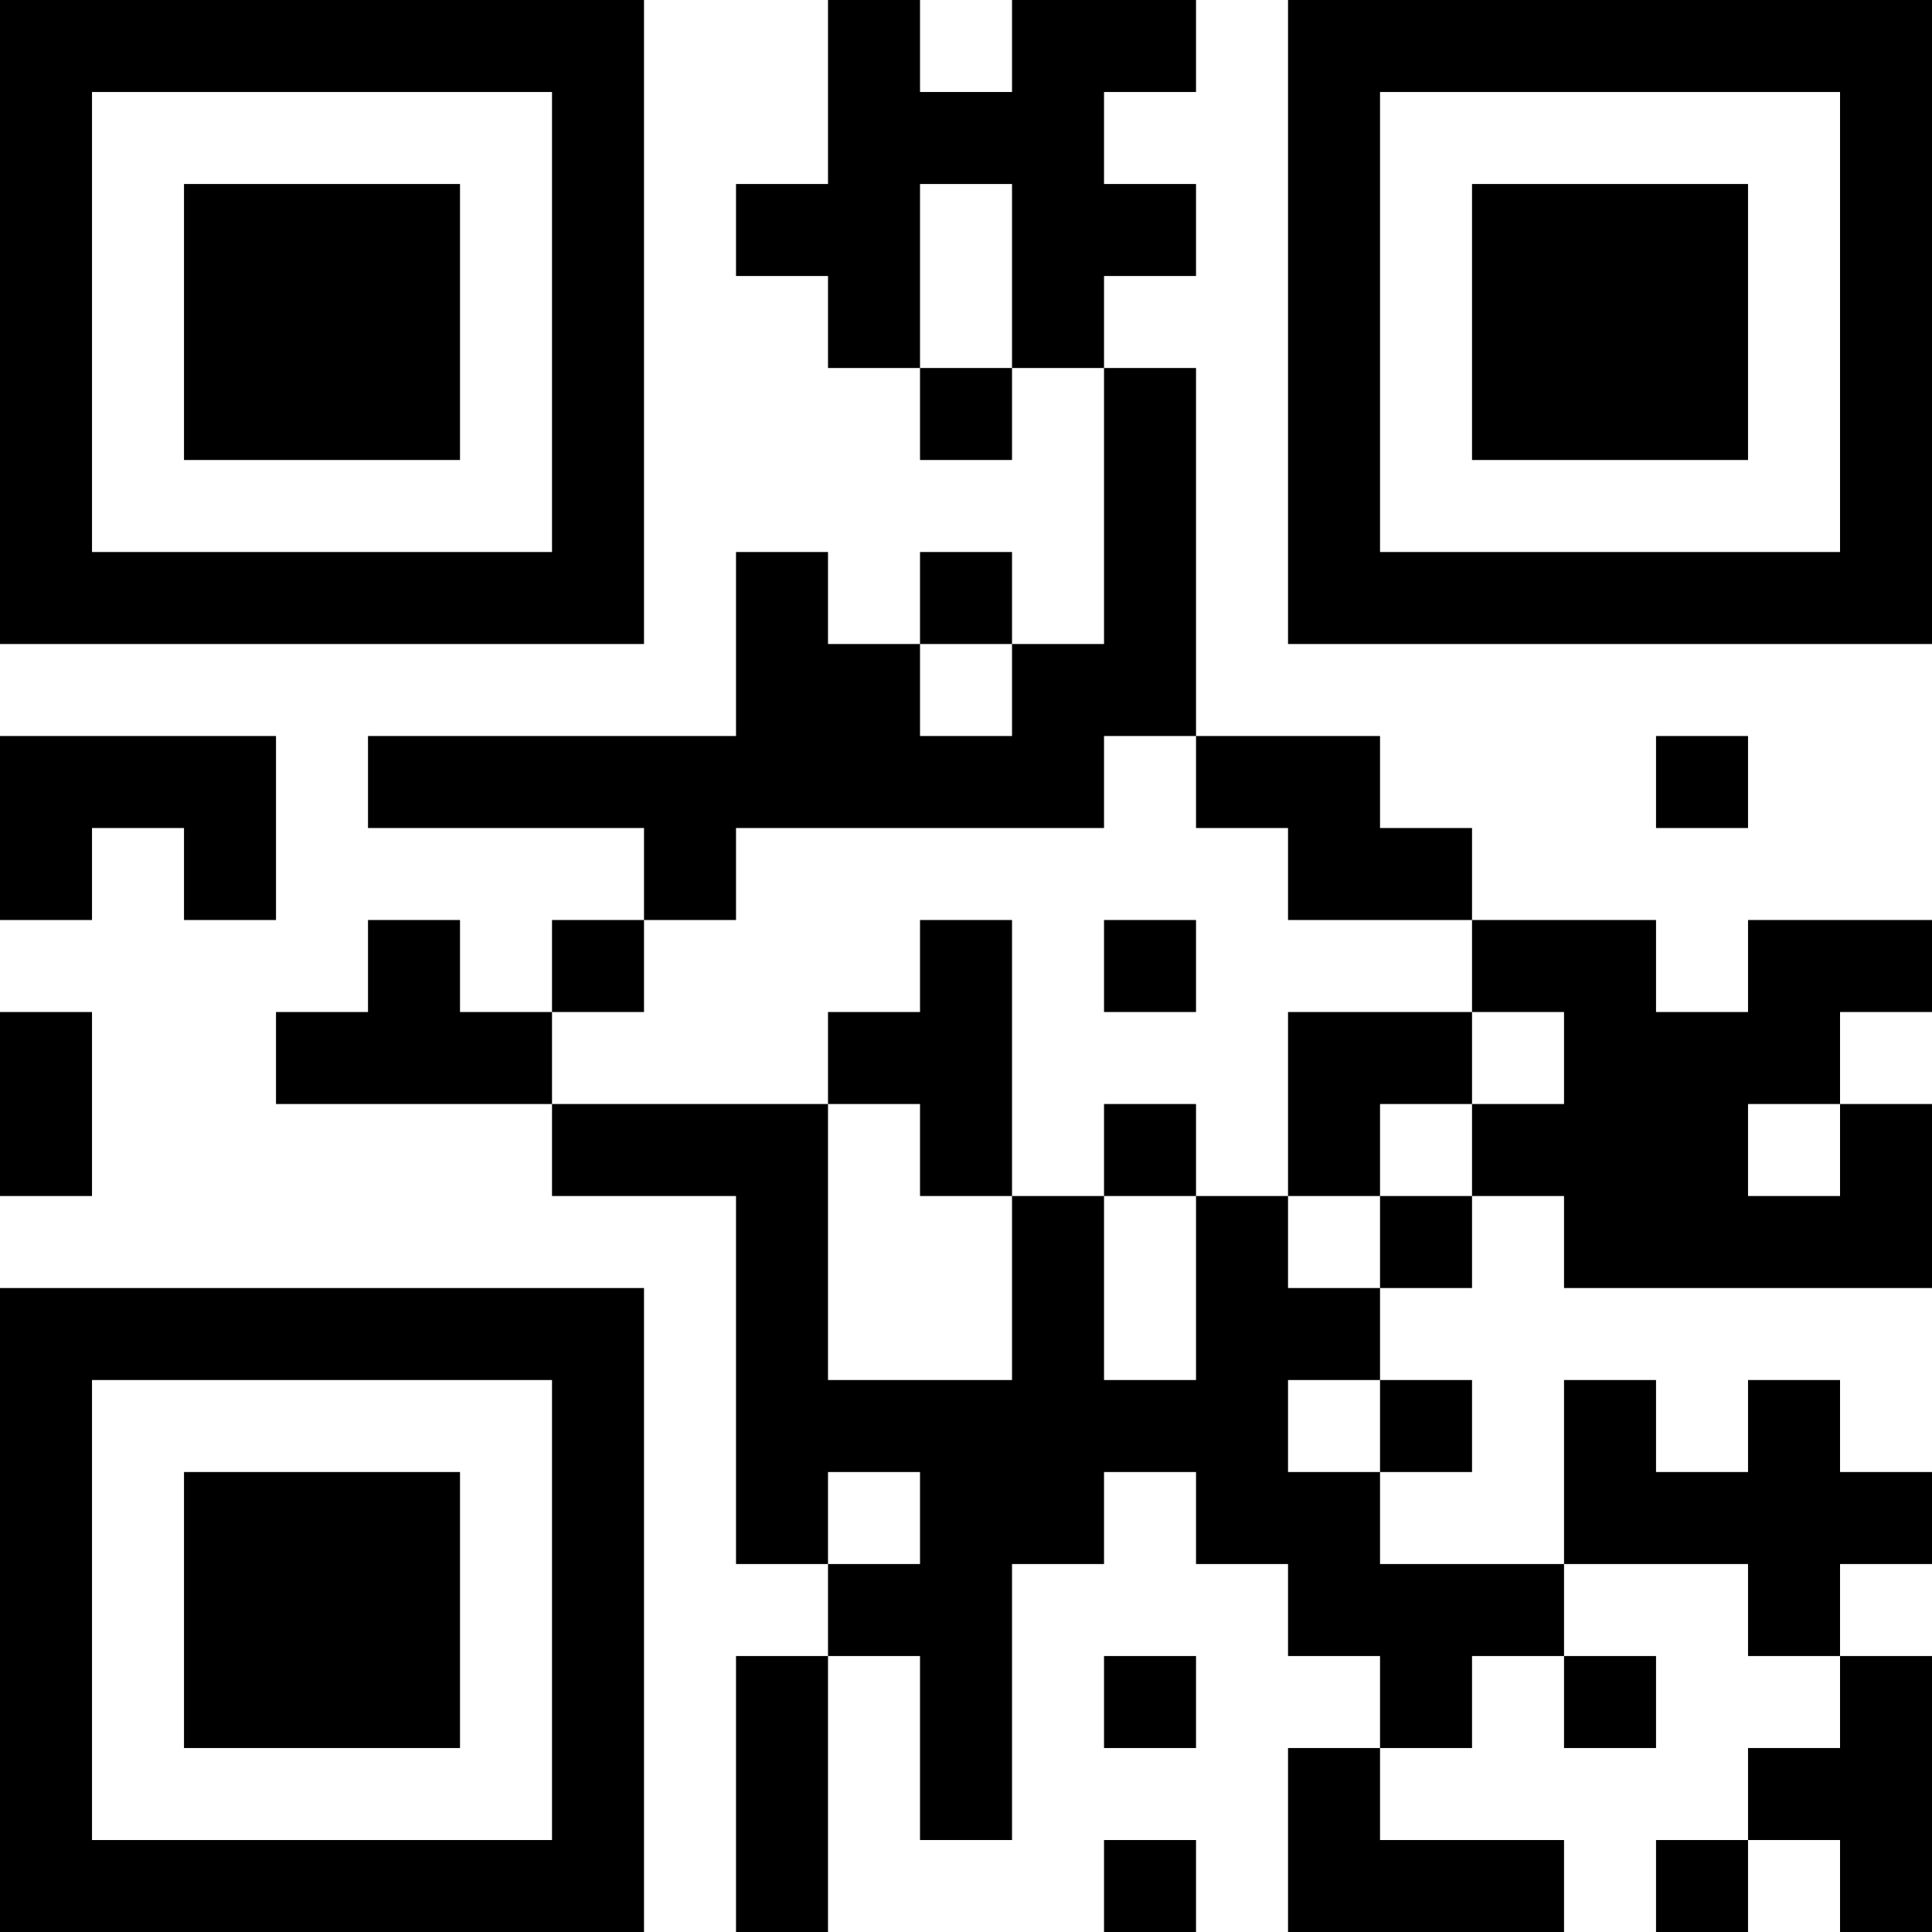 <?xml version="1.0" encoding="UTF-8"?>
<svg xmlns="http://www.w3.org/2000/svg" version="1.1" width="300" height="300" viewBox="0 0 300 300"><rect x="0" y="0" width="300" height="300" fill="#ffffff"/><g transform="scale(14.286)"><g transform="translate(0,0)"><path fill-rule="evenodd" d="M9 0L9 2L8 2L8 3L9 3L9 4L10 4L10 5L11 5L11 4L12 4L12 7L11 7L11 6L10 6L10 7L9 7L9 6L8 6L8 8L4 8L4 9L7 9L7 10L6 10L6 11L5 11L5 10L4 10L4 11L3 11L3 12L6 12L6 13L8 13L8 17L9 17L9 18L8 18L8 21L9 21L9 18L10 18L10 20L11 20L11 17L12 17L12 16L13 16L13 17L14 17L14 18L15 18L15 19L14 19L14 21L17 21L17 20L15 20L15 19L16 19L16 18L17 18L17 19L18 19L18 18L17 18L17 17L19 17L19 18L20 18L20 19L19 19L19 20L18 20L18 21L19 21L19 20L20 20L20 21L21 21L21 18L20 18L20 17L21 17L21 16L20 16L20 15L19 15L19 16L18 16L18 15L17 15L17 17L15 17L15 16L16 16L16 15L15 15L15 14L16 14L16 13L17 13L17 14L21 14L21 12L20 12L20 11L21 11L21 10L19 10L19 11L18 11L18 10L16 10L16 9L15 9L15 8L13 8L13 4L12 4L12 3L13 3L13 2L12 2L12 1L13 1L13 0L11 0L11 1L10 1L10 0ZM10 2L10 4L11 4L11 2ZM10 7L10 8L11 8L11 7ZM0 8L0 10L1 10L1 9L2 9L2 10L3 10L3 8ZM12 8L12 9L8 9L8 10L7 10L7 11L6 11L6 12L9 12L9 15L11 15L11 13L12 13L12 15L13 15L13 13L14 13L14 14L15 14L15 13L16 13L16 12L17 12L17 11L16 11L16 10L14 10L14 9L13 9L13 8ZM18 8L18 9L19 9L19 8ZM10 10L10 11L9 11L9 12L10 12L10 13L11 13L11 10ZM12 10L12 11L13 11L13 10ZM0 11L0 13L1 13L1 11ZM14 11L14 13L15 13L15 12L16 12L16 11ZM12 12L12 13L13 13L13 12ZM19 12L19 13L20 13L20 12ZM14 15L14 16L15 16L15 15ZM9 16L9 17L10 17L10 16ZM12 18L12 19L13 19L13 18ZM12 20L12 21L13 21L13 20ZM0 0L0 7L7 7L7 0ZM1 1L1 6L6 6L6 1ZM2 2L2 5L5 5L5 2ZM14 0L14 7L21 7L21 0ZM15 1L15 6L20 6L20 1ZM16 2L16 5L19 5L19 2ZM0 14L0 21L7 21L7 14ZM1 15L1 20L6 20L6 15ZM2 16L2 19L5 19L5 16Z" fill="#000000"/></g></g></svg>
